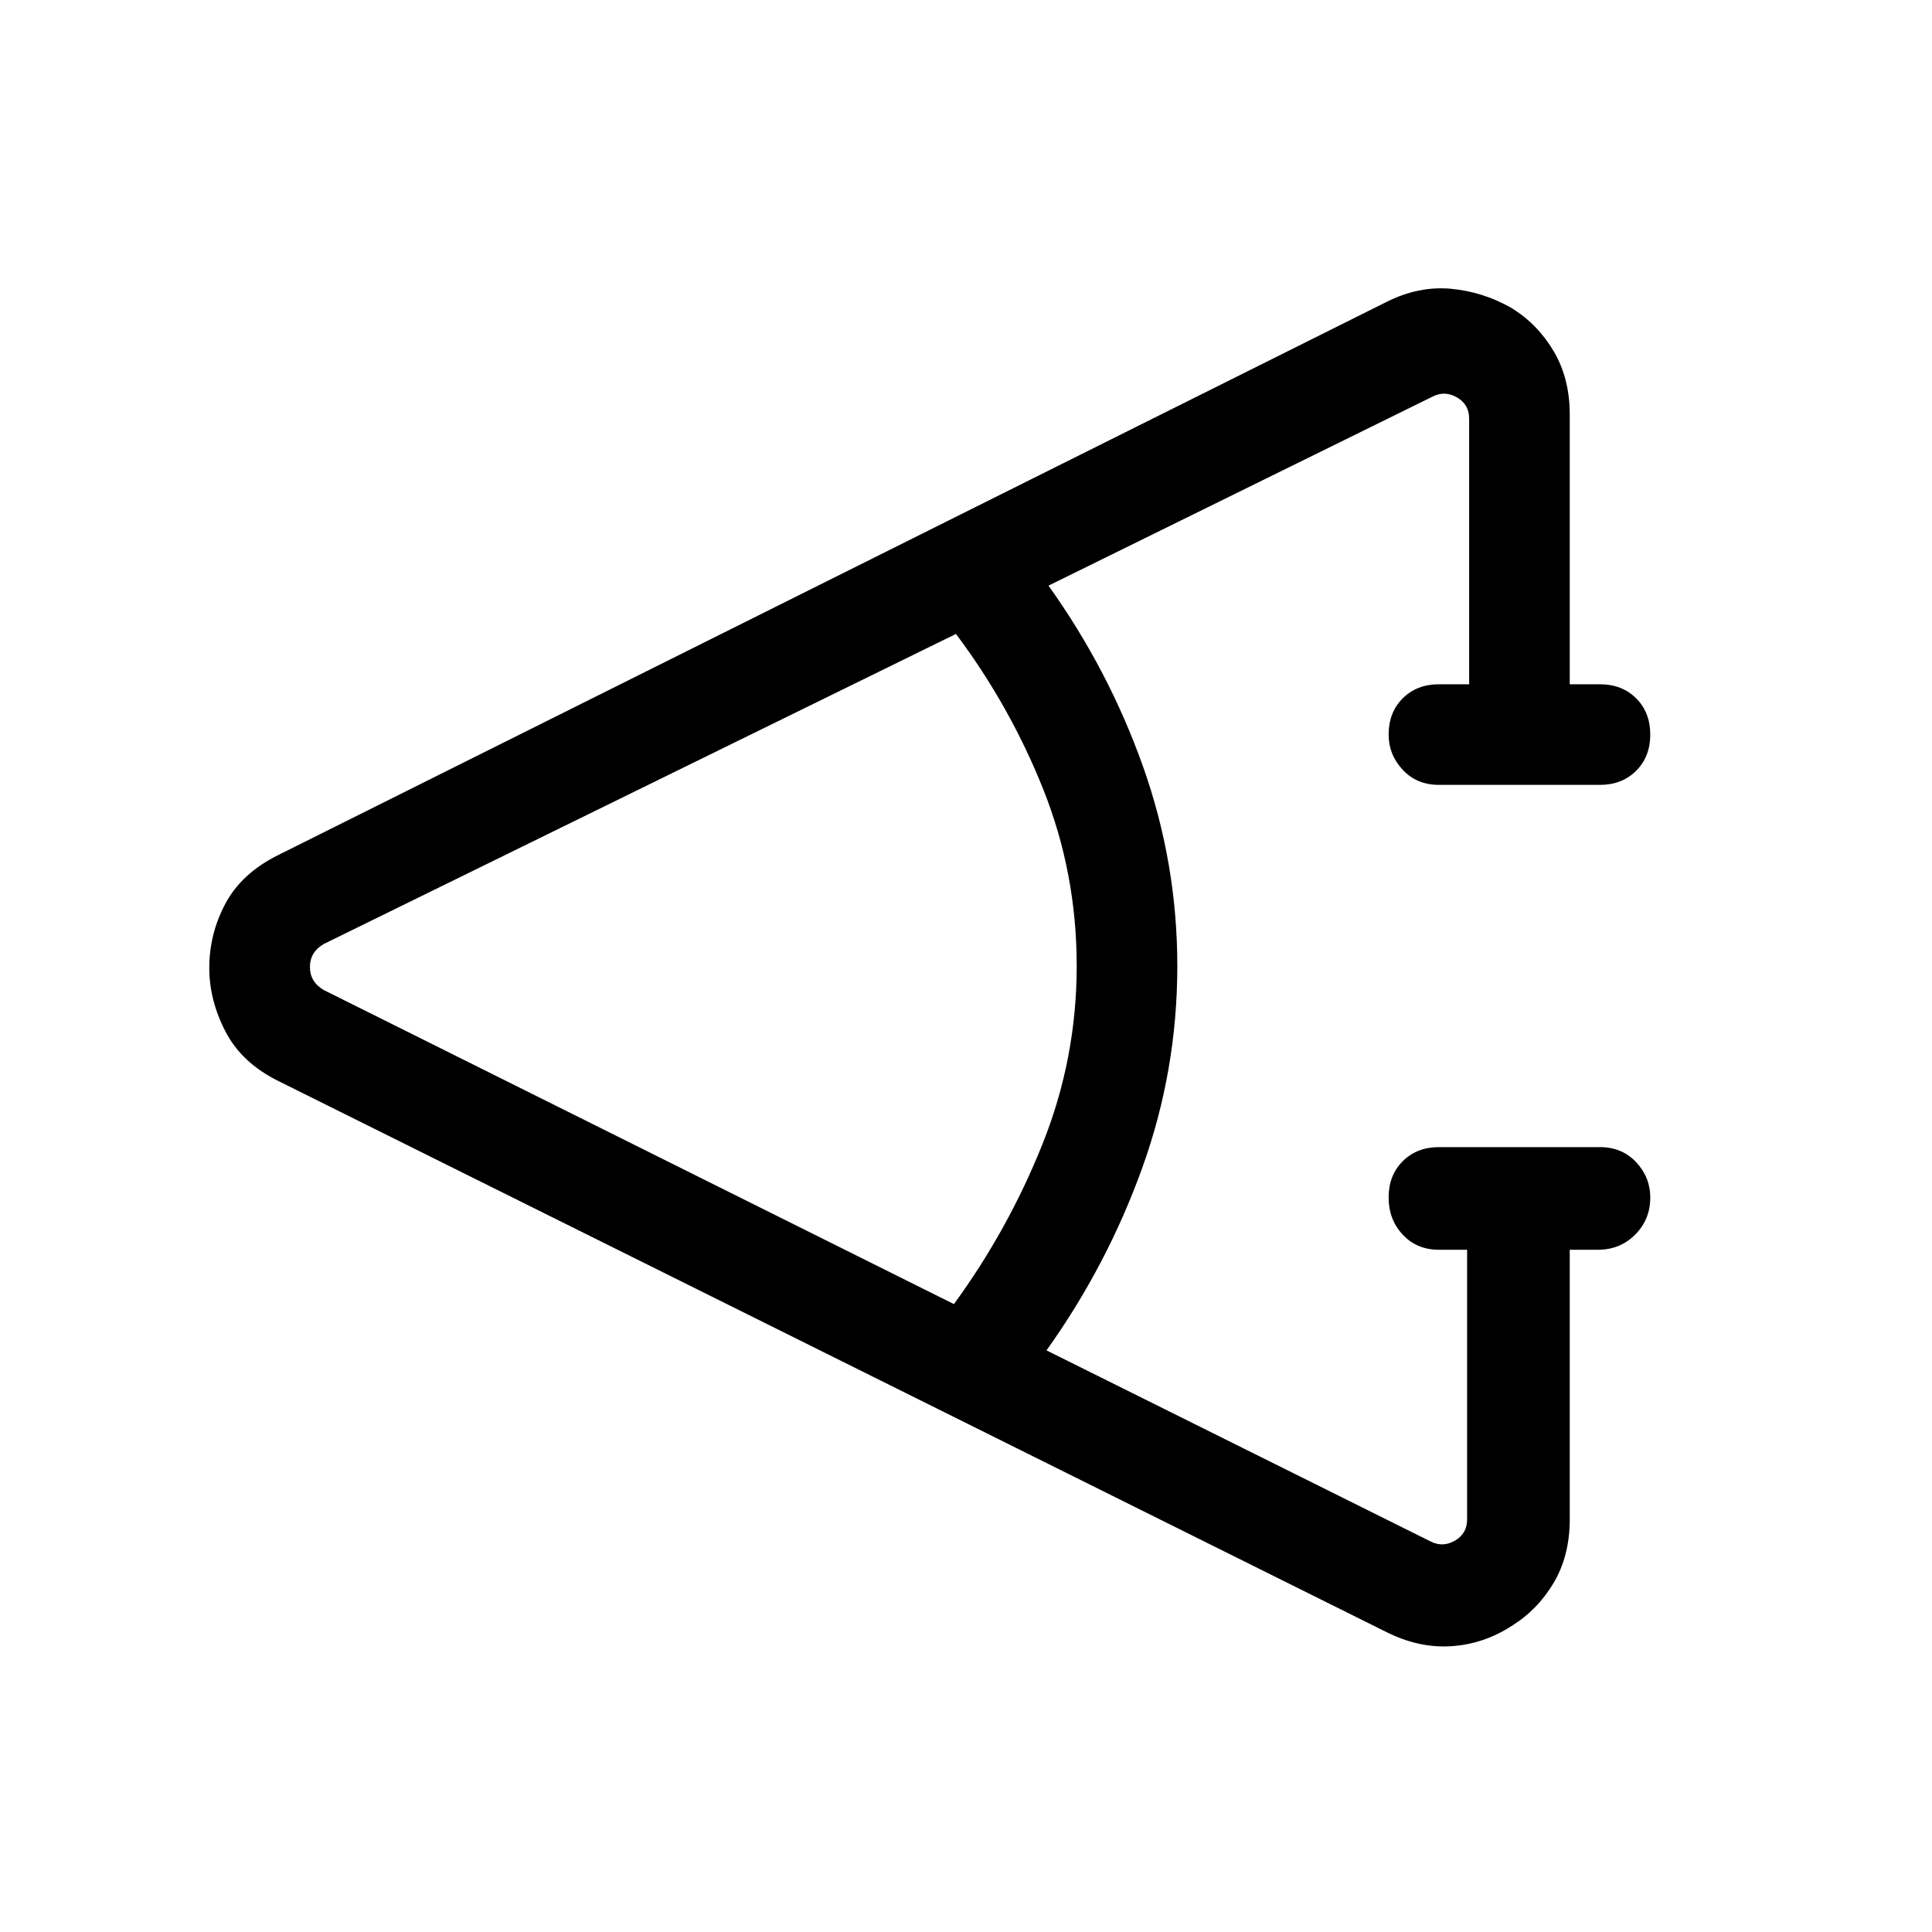 <svg xmlns="http://www.w3.org/2000/svg" height="40" width="40"><path d="M28.708 33.792 5.75 22.375Q5 22 4.667 21.354q-.334-.646-.334-1.312 0-.709.334-1.334.333-.625 1.083-1L28.708 6.25q.667-.333 1.334-.271.666.063 1.25.396.541.333.875.896.333.562.333 1.312v5.584h.625q.458 0 .75.291.292.292.292.75 0 .459-.292.75-.292.292-.75.292h-3.333q-.459 0-.75-.312-.292-.313-.292-.73 0-.458.292-.75.291-.291.75-.291h.625v-5.5q0-.292-.25-.438-.25-.146-.5-.021l-7.959 3.917q1.25 1.75 1.959 3.75.708 2 .708 4.125 0 2.167-.729 4.188-.729 2.02-1.979 3.77l7.958 3.959q.25.125.5-.021t.25-.438v-5.583h-.583q-.459 0-.75-.313-.292-.312-.292-.77 0-.459.292-.75.291-.292.75-.292h3.333q.458 0 .75.312.292.313.292.73 0 .458-.313.77-.312.313-.771.313H32.5v5.583q0 .75-.333 1.313-.334.562-.875.896-.584.375-1.25.416-.667.042-1.334-.291ZM19.75 27q1.125-1.542 1.833-3.312.709-1.771.709-3.688 0-1.917-.688-3.646-.687-1.729-1.812-3.229L6.708 19.542q-.291.166-.291.479 0 .312.291.479Z"/></svg>